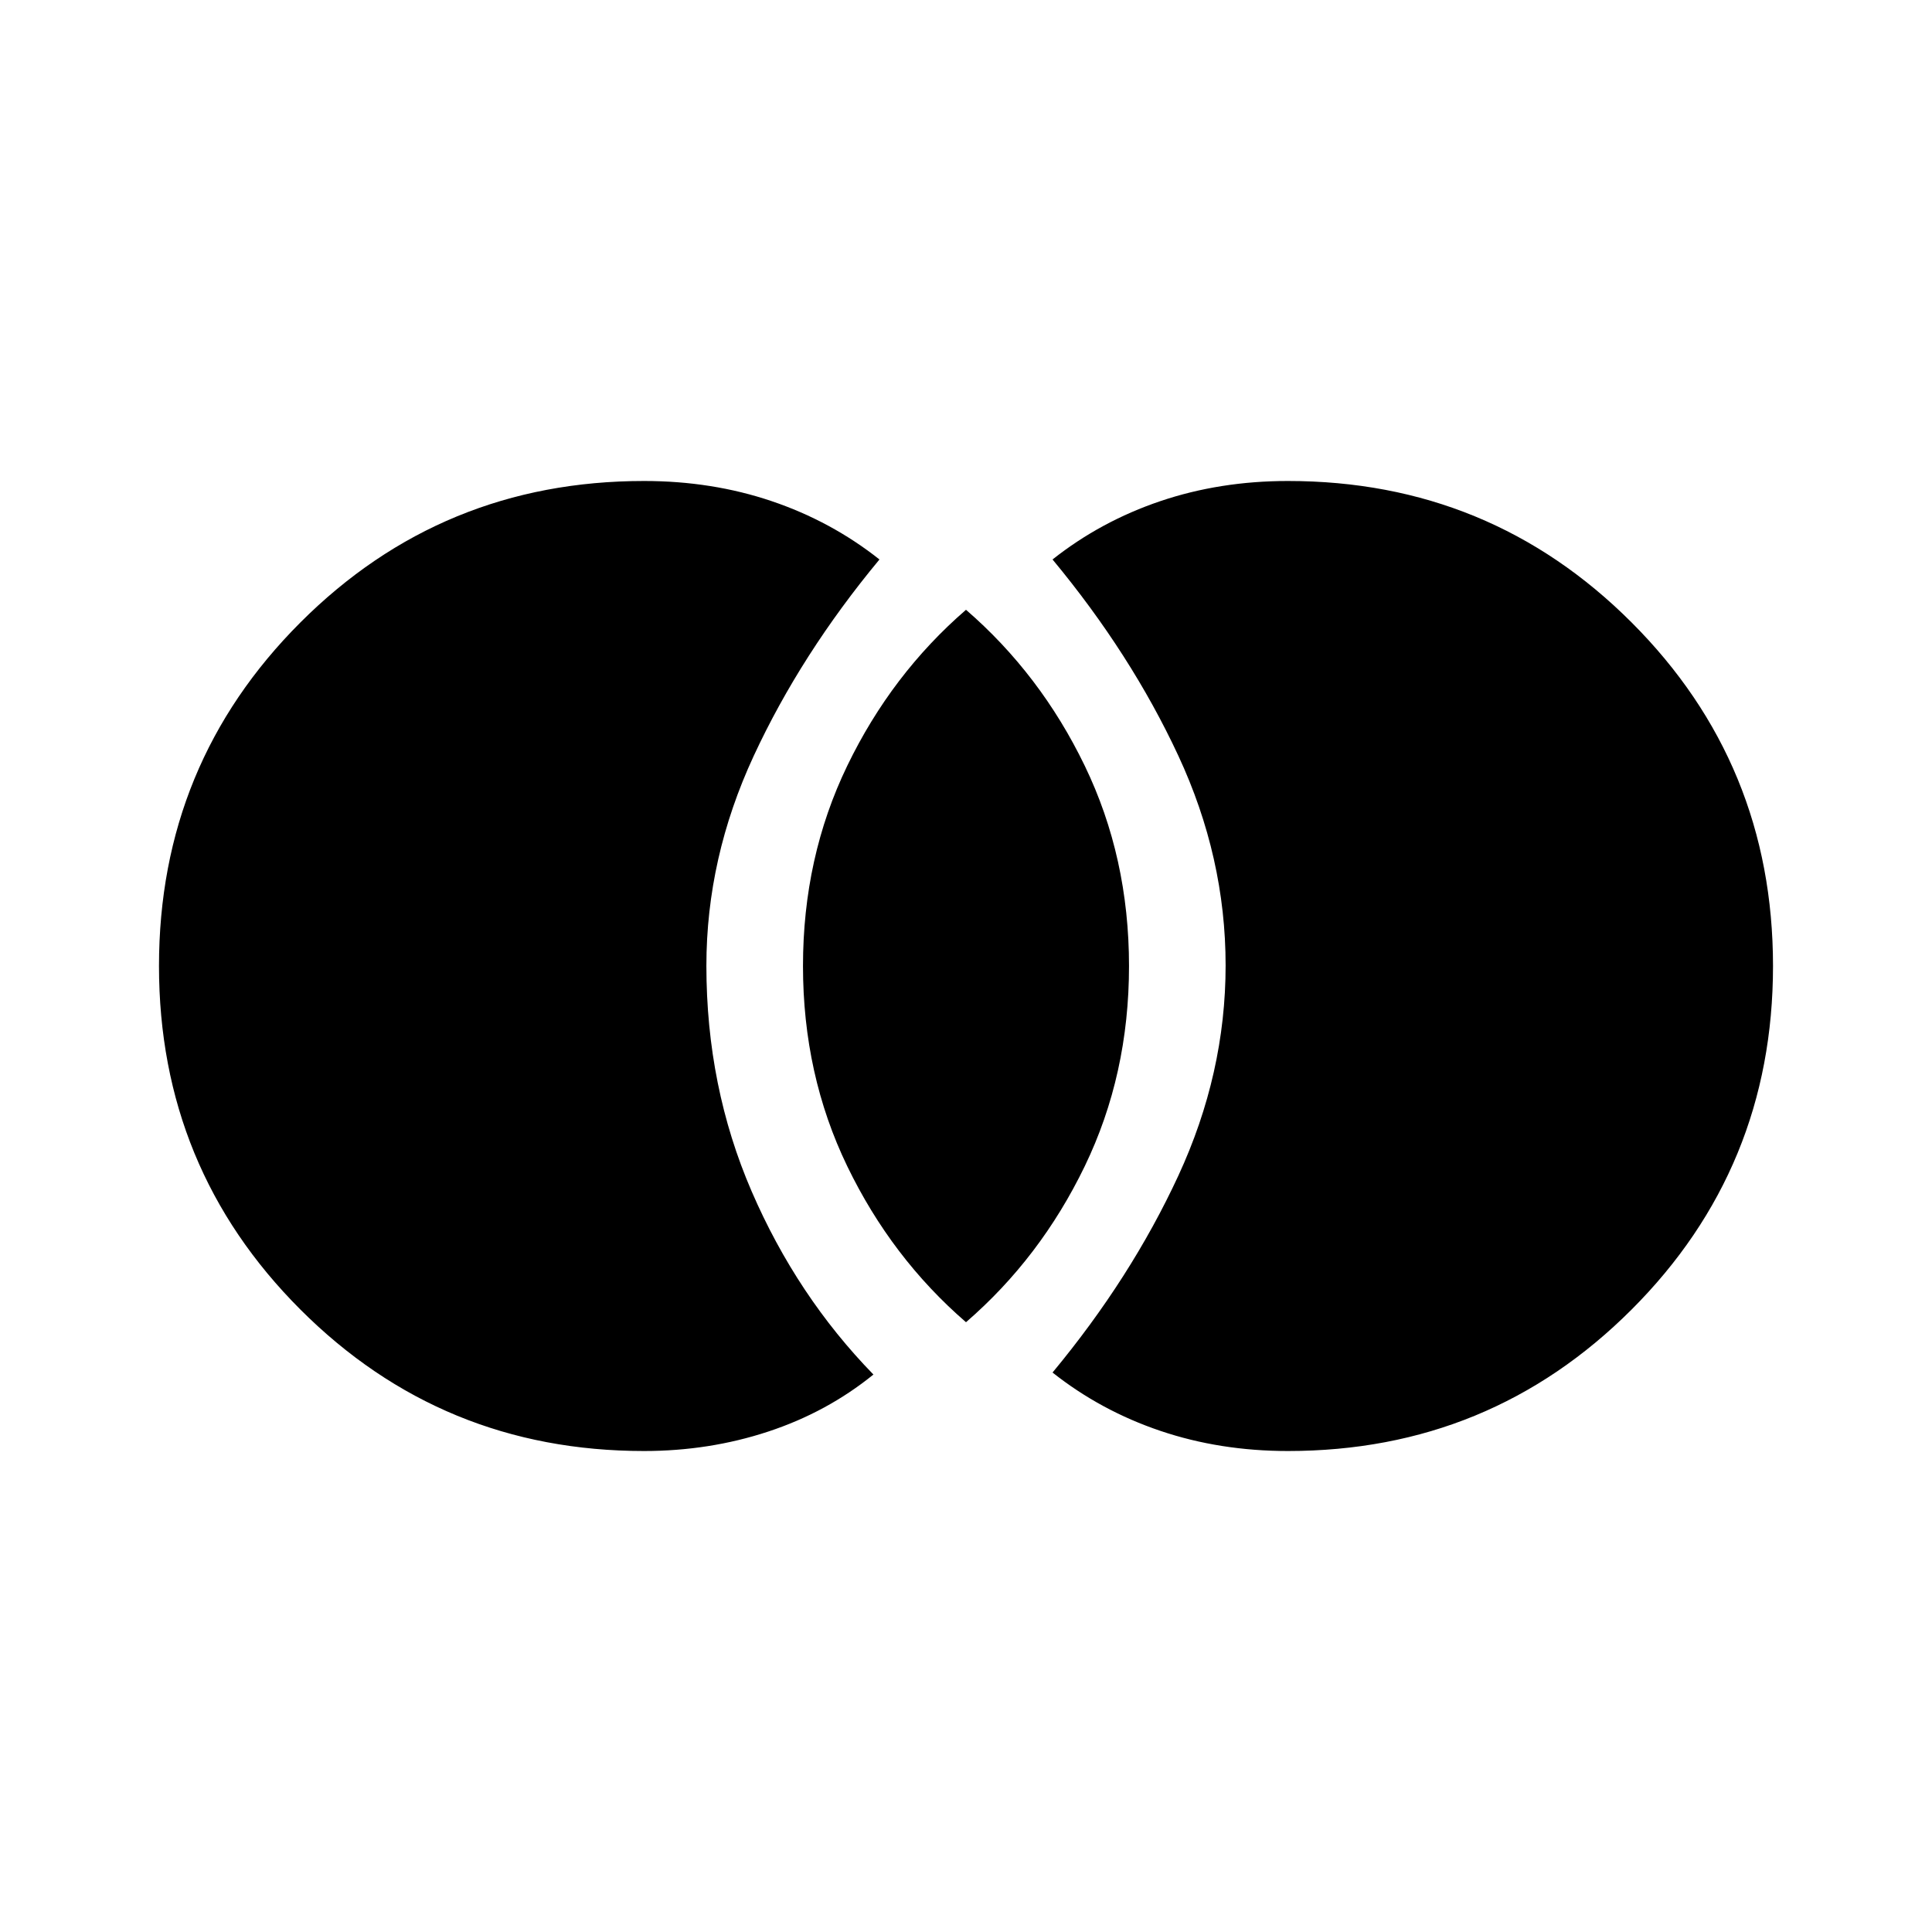 <svg xmlns="http://www.w3.org/2000/svg" height="24" viewBox="0 -960 960 960" width="24"><path d="M640-239q-33.78 0-63.39-10T523-278q39-47 62.5-97.78t23.5-104.5q0-53.72-23.5-104.22T523-682q24-19 53.61-29T640-721q100.43 0 170.72 70.28Q881-580.43 881-480q0 100.43-70.28 170.72Q740.43-239 640-239Zm-160-64q-37-32-59-77.5T399-480q0-54 22-99.5t59-77.5q37 32 59 77.5t22 99.5q0 54-22 99.5T480-303Zm-160 64q-100.43 0-170.72-70.28Q79-379.57 79-480q0-100.43 70.28-170.72Q219.57-721 320-721q33.78 0 63.39 10T437-682q-39 47-62.5 97.65Q351-533.7 351-480.12 351-420 373.5-368q22.5 52 60.5 91-23.12 18.74-52.37 28.37Q352.38-239 320-239Z"/></svg>
